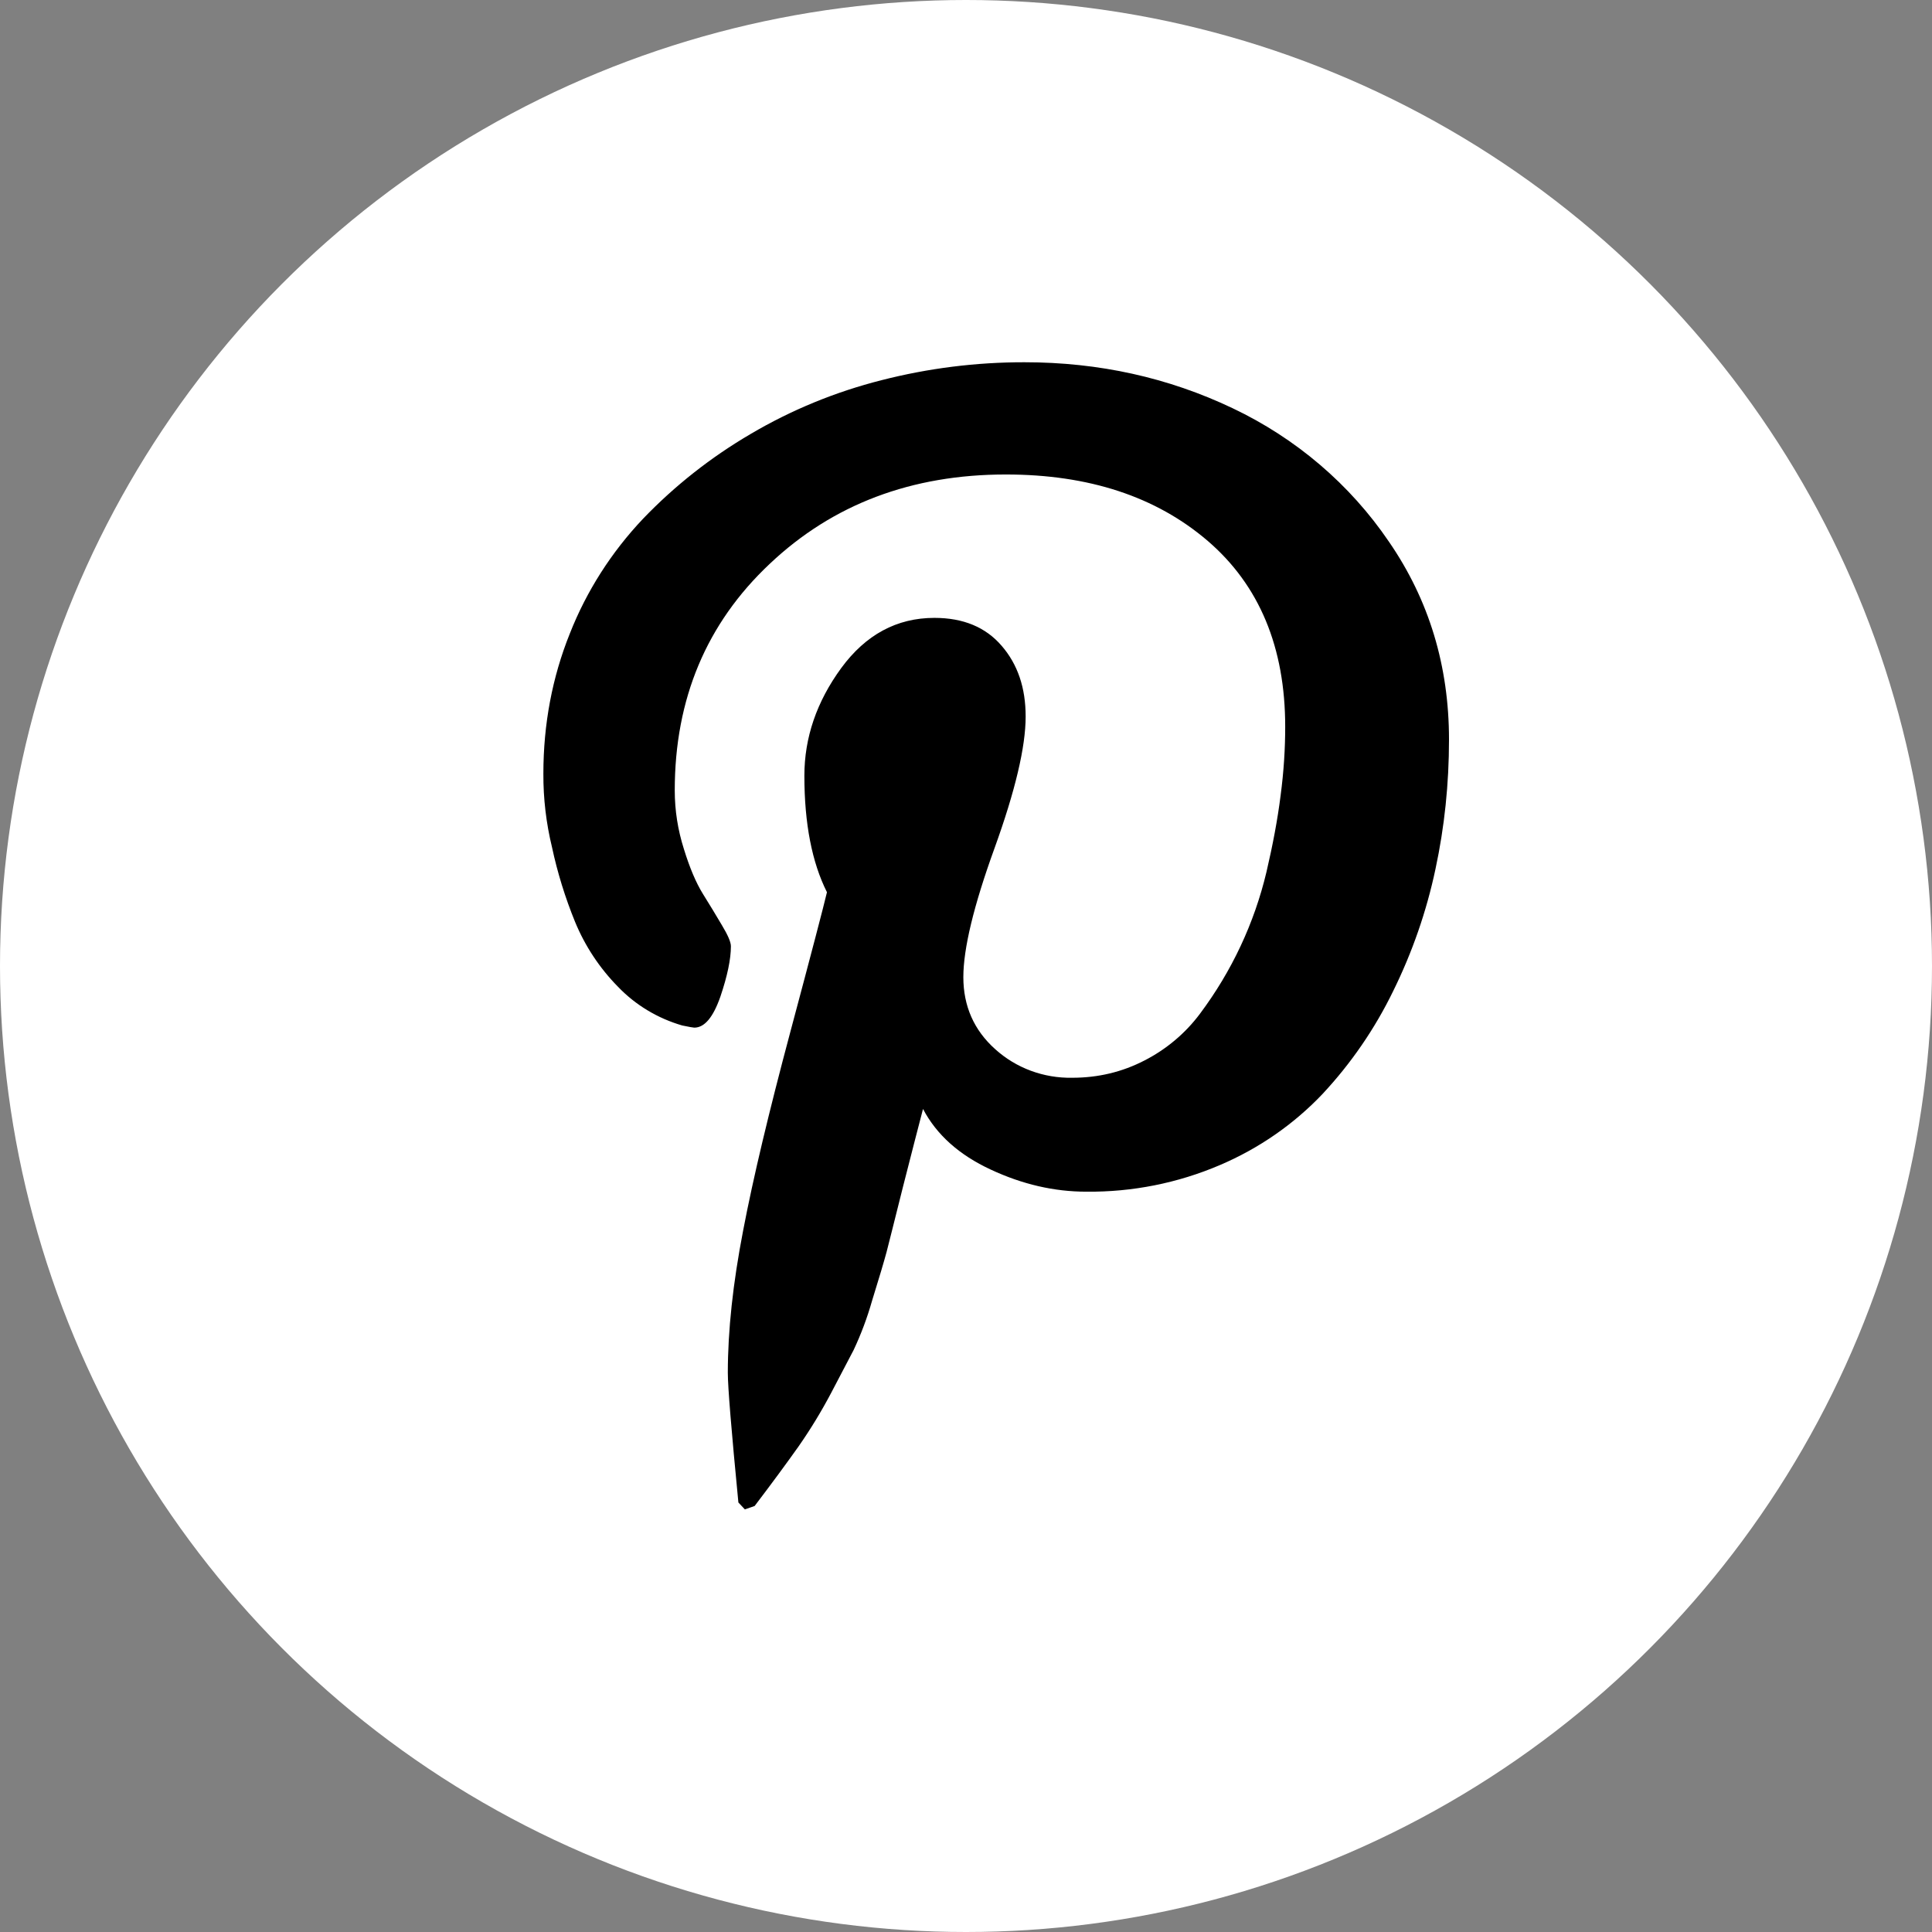 <svg width="32" height="32" viewBox="0 0 32 32" fill="none" xmlns="http://www.w3.org/2000/svg">
<rect x="0" y="0" width="32" height="32" fill="#808080" stroke="none"/>
<circle cx="16" cy="16" r="16" fill="white"/>
<path d="M9 12.816C9 11.994 9.147 11.218 9.438 10.494C9.715 9.79 10.127 9.145 10.652 8.591C11.176 8.045 11.775 7.573 12.433 7.188C13.107 6.79 13.838 6.49 14.601 6.297C15.374 6.099 16.169 5.999 16.968 6C18.202 6 19.35 6.254 20.415 6.761C21.465 7.259 22.36 8.022 23.005 8.972C23.67 9.938 24 11.031 24 12.25C24 12.98 23.926 13.695 23.776 14.394C23.628 15.093 23.393 15.771 23.076 16.414C22.774 17.036 22.379 17.612 21.904 18.121C21.427 18.623 20.849 19.023 20.206 19.297C19.508 19.596 18.753 19.746 17.991 19.738C17.461 19.738 16.932 19.616 16.41 19.372C15.888 19.13 15.513 18.796 15.288 18.368C15.209 18.665 15.101 19.094 14.957 19.654C14.818 20.214 14.725 20.575 14.684 20.739C14.64 20.901 14.56 21.172 14.443 21.548C14.364 21.826 14.262 22.098 14.139 22.36L13.766 23.072C13.605 23.377 13.425 23.673 13.227 23.957C13.031 24.233 12.788 24.564 12.499 24.944L12.337 25L12.23 24.886C12.114 23.69 12.055 22.974 12.055 22.737C12.055 22.037 12.14 21.252 12.309 20.38C12.475 19.509 12.737 18.414 13.089 17.097C13.441 15.781 13.643 15.007 13.697 14.778C13.449 14.285 13.323 13.641 13.323 12.849C13.323 12.217 13.526 11.624 13.932 11.067C14.339 10.512 14.854 10.234 15.477 10.234C15.955 10.234 16.326 10.388 16.591 10.697C16.858 11.006 16.988 11.394 16.988 11.868C16.988 12.371 16.816 13.098 16.472 14.05C16.127 15.002 15.956 15.713 15.956 16.185C15.956 16.663 16.132 17.063 16.483 17.377C16.829 17.691 17.287 17.86 17.76 17.851C18.189 17.851 18.586 17.756 18.956 17.565C19.319 17.379 19.634 17.114 19.875 16.791C20.401 16.088 20.776 15.289 20.977 14.441C21.081 13.996 21.161 13.573 21.211 13.175C21.264 12.774 21.287 12.396 21.287 12.037C21.287 10.721 20.858 9.694 20.005 8.96C19.148 8.225 18.033 7.859 16.66 7.859C15.1 7.859 13.794 8.351 12.749 9.339C11.703 10.323 11.176 11.574 11.176 13.091C11.176 13.426 11.228 13.749 11.327 14.061C11.423 14.373 11.528 14.621 11.642 14.805C11.755 14.985 11.861 15.162 11.957 15.324C12.055 15.487 12.106 15.603 12.106 15.673C12.106 15.886 12.048 16.164 11.932 16.507C11.812 16.85 11.67 17.021 11.499 17.021C11.483 17.021 11.416 17.009 11.299 16.985C10.893 16.867 10.527 16.647 10.238 16.346C9.931 16.035 9.689 15.668 9.524 15.267C9.361 14.867 9.233 14.454 9.143 14.033C9.046 13.634 8.998 13.225 9 12.816V12.816Z" fill="black"/>
</svg>
